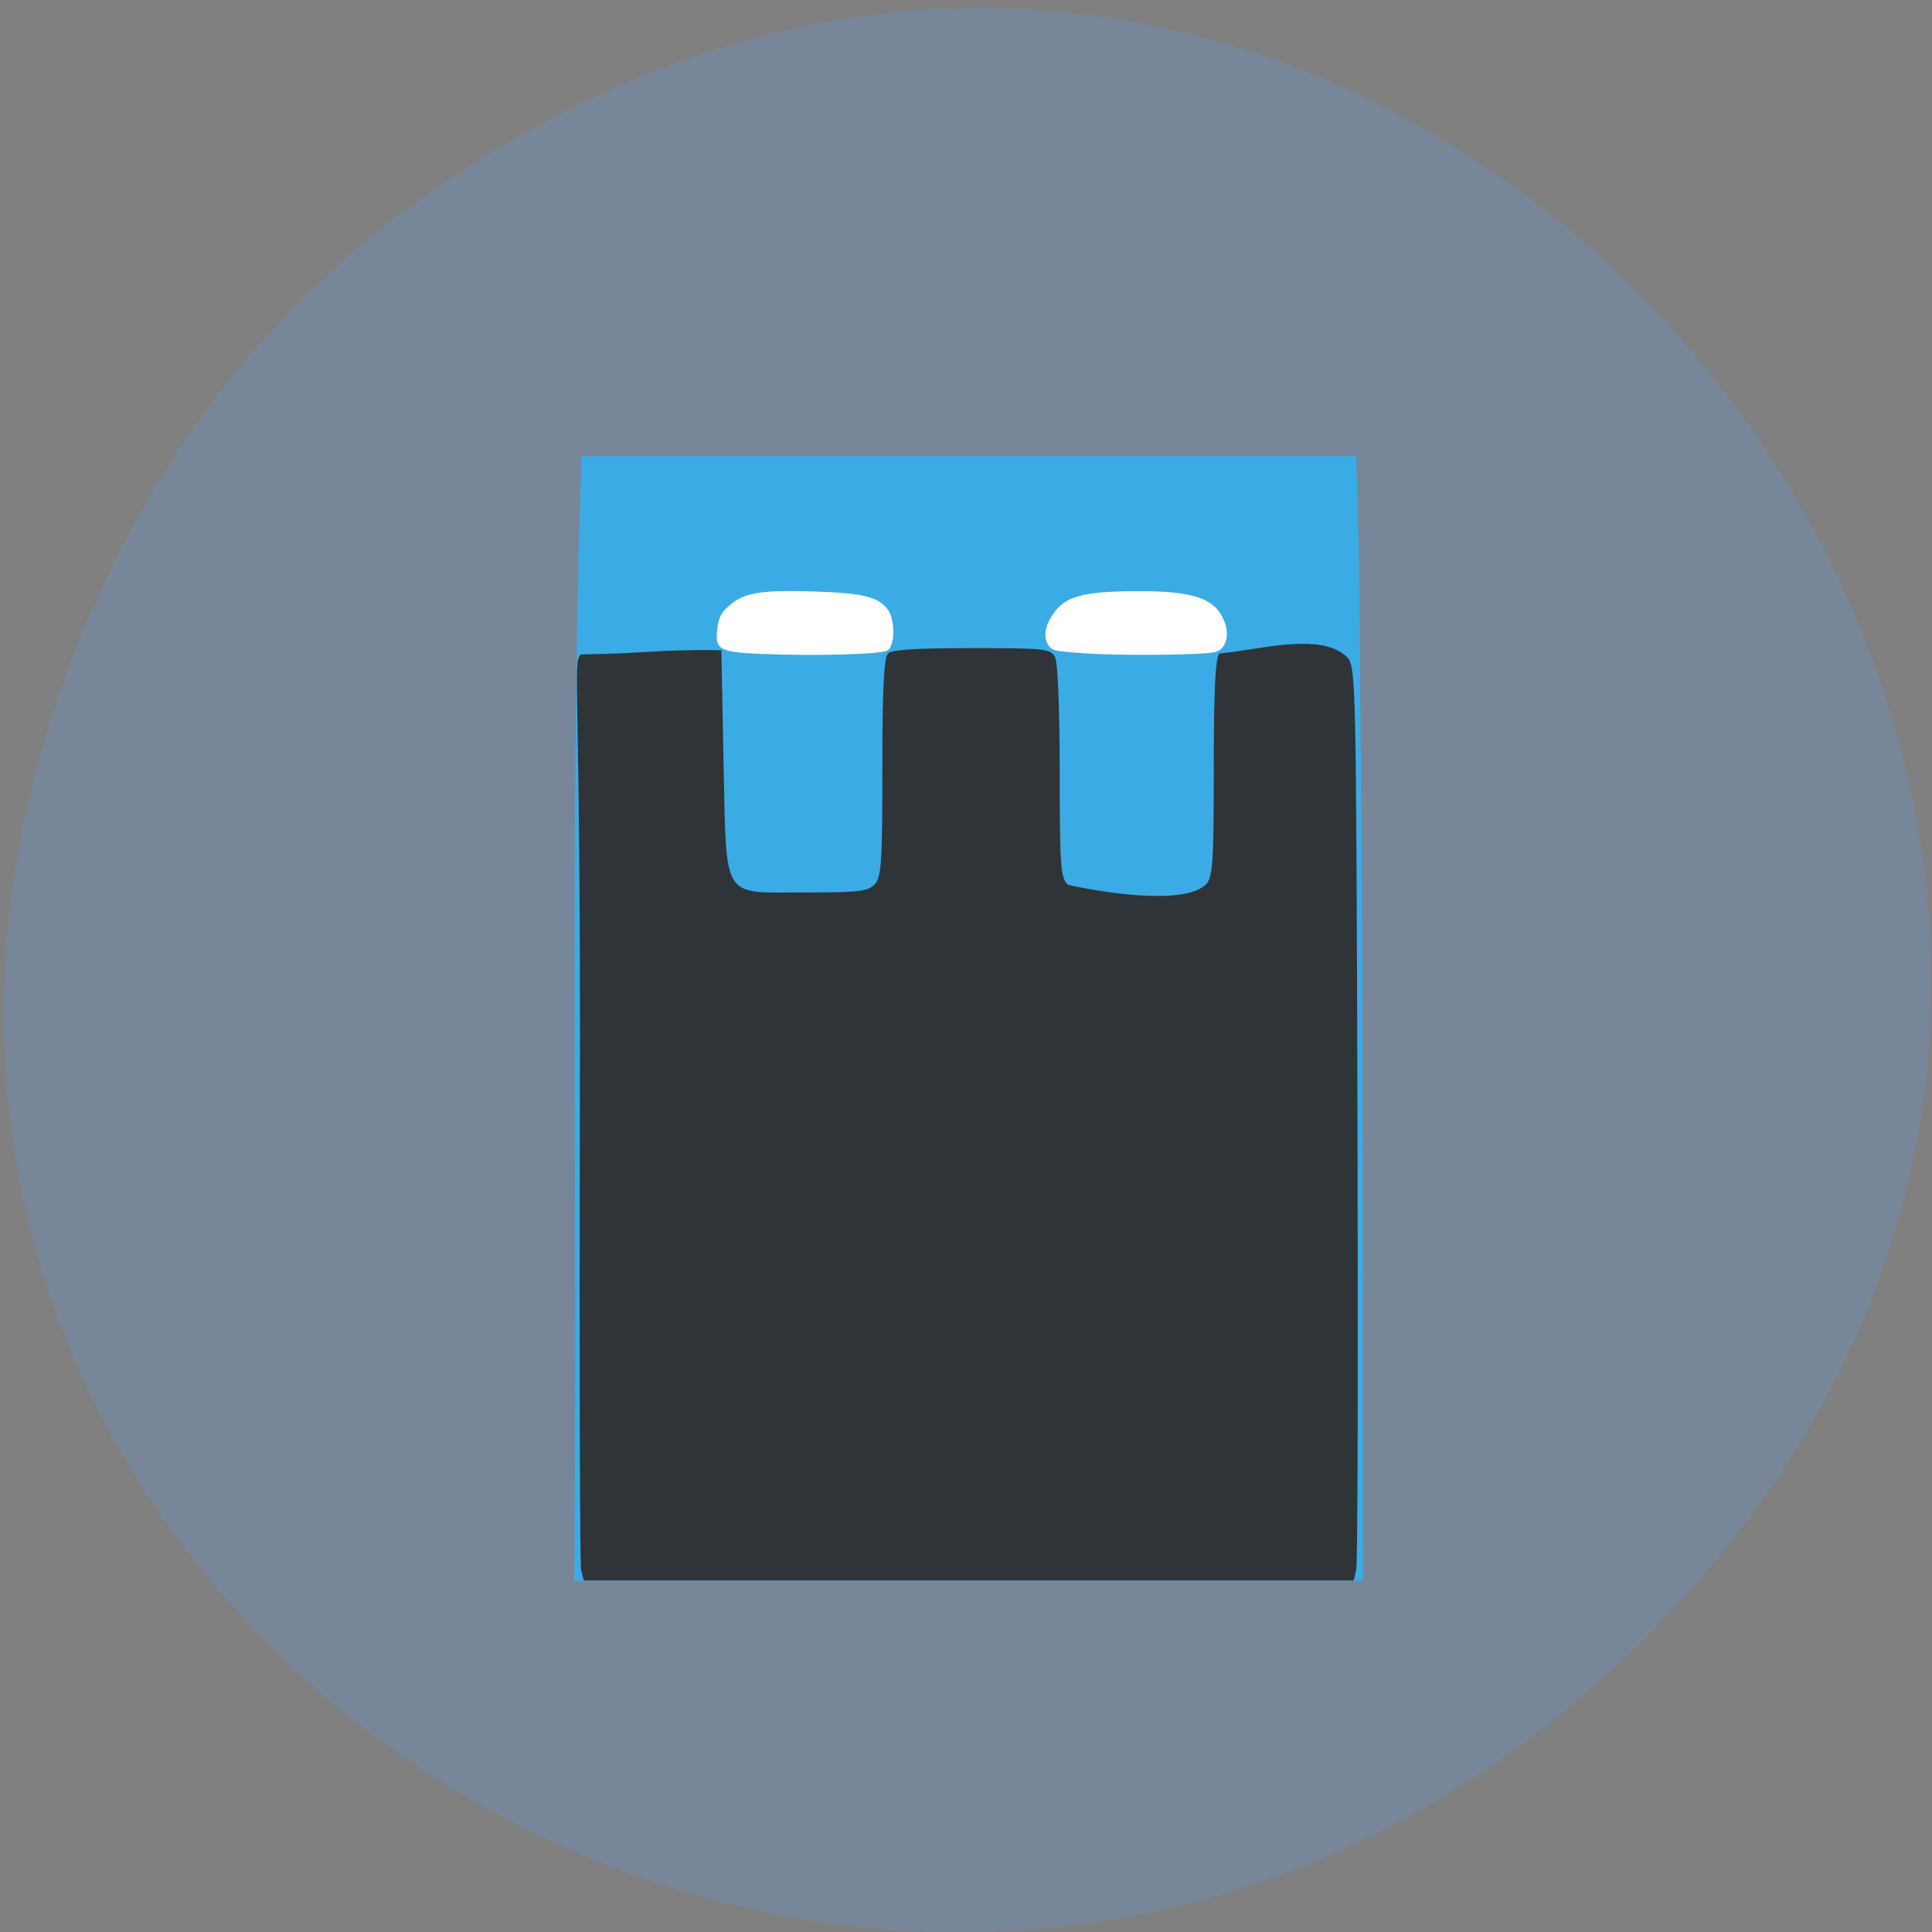 <svg xmlns="http://www.w3.org/2000/svg" viewBox="0 0 24 24"><rect x="0" y="0" width="24" height="24" fill="#808080" stroke="none"/><path d="m 5.105 2.563 c 11.785 -8.59 25.12 7.277 15.695 17.402 c -8.883 9.539 -24.03 0.695 -20.12 -11.172 c 0.816 -2.477 2.262 -4.652 4.426 -6.23" fill="#778799"/><path d="m 7.184 7.07 l 0.039 -1.402 c 3.207 0 6.414 0 9.625 0 l 0.035 1.434 c 0.051 4.453 0.043 7.949 0.051 12.535 c -3.266 0 -6.531 0 -9.801 0 c 0.043 -4.188 -0.043 -8.379 0.051 -12.566" fill="#3babe6"/><path d="m 7.219 19.504 c -0.016 -0.07 -0.023 -2.621 -0.016 -5.672 c 0.016 -5.387 -0.098 -5.586 0.012 -5.703 c 0.789 -0.008 0.98 -0.066 1.746 -0.051 l 0.027 1.387 c 0.039 1.746 -0.039 1.621 1.016 1.621 c 0.668 0 0.777 -0.012 0.863 -0.102 c 0.082 -0.09 0.094 -0.277 0.094 -1.449 c 0 -0.973 0.02 -1.367 0.07 -1.418 c 0.047 -0.047 0.363 -0.066 1.043 -0.066 c 0.898 0 0.977 0.008 1.031 0.109 c 0.035 0.066 0.059 0.625 0.059 1.426 c 0 1.203 0.012 1.324 0.105 1.406 c 0.379 0.086 1.441 0.266 1.715 -0.008 c 0.082 -0.09 0.094 -0.277 0.094 -1.449 c 0 -0.973 0.02 -1.367 0.07 -1.418 c 0.438 -0.031 1.27 -0.281 1.59 0.051 c 0.105 0.117 0.109 0.305 0.125 5.664 c 0.008 3.051 0.004 5.602 -0.016 5.672 l -0.031 0.129 h -9.563" fill="#2f3438"/><g fill="#fff"><path d="m 9.5 8.125 c -0.57 -0.023 -0.621 -0.051 -0.59 -0.313 c 0.016 -0.133 0.047 -0.203 0.141 -0.281 c 0.184 -0.168 0.383 -0.203 1.043 -0.184 c 0.633 0.02 0.82 0.066 0.938 0.23 c 0.09 0.129 0.086 0.453 -0.008 0.504 c -0.086 0.047 -0.895 0.07 -1.523 0.043"/><path d="m 13.645 8.125 c -0.27 -0.012 -0.523 -0.035 -0.559 -0.055 c -0.109 -0.051 -0.133 -0.219 -0.047 -0.371 c 0.156 -0.285 0.359 -0.352 1.078 -0.355 c 0.551 -0.004 0.832 0.055 0.98 0.199 c 0.195 0.199 0.191 0.516 -0.012 0.559 c -0.148 0.031 -0.926 0.043 -1.441 0.023"/></g></svg>